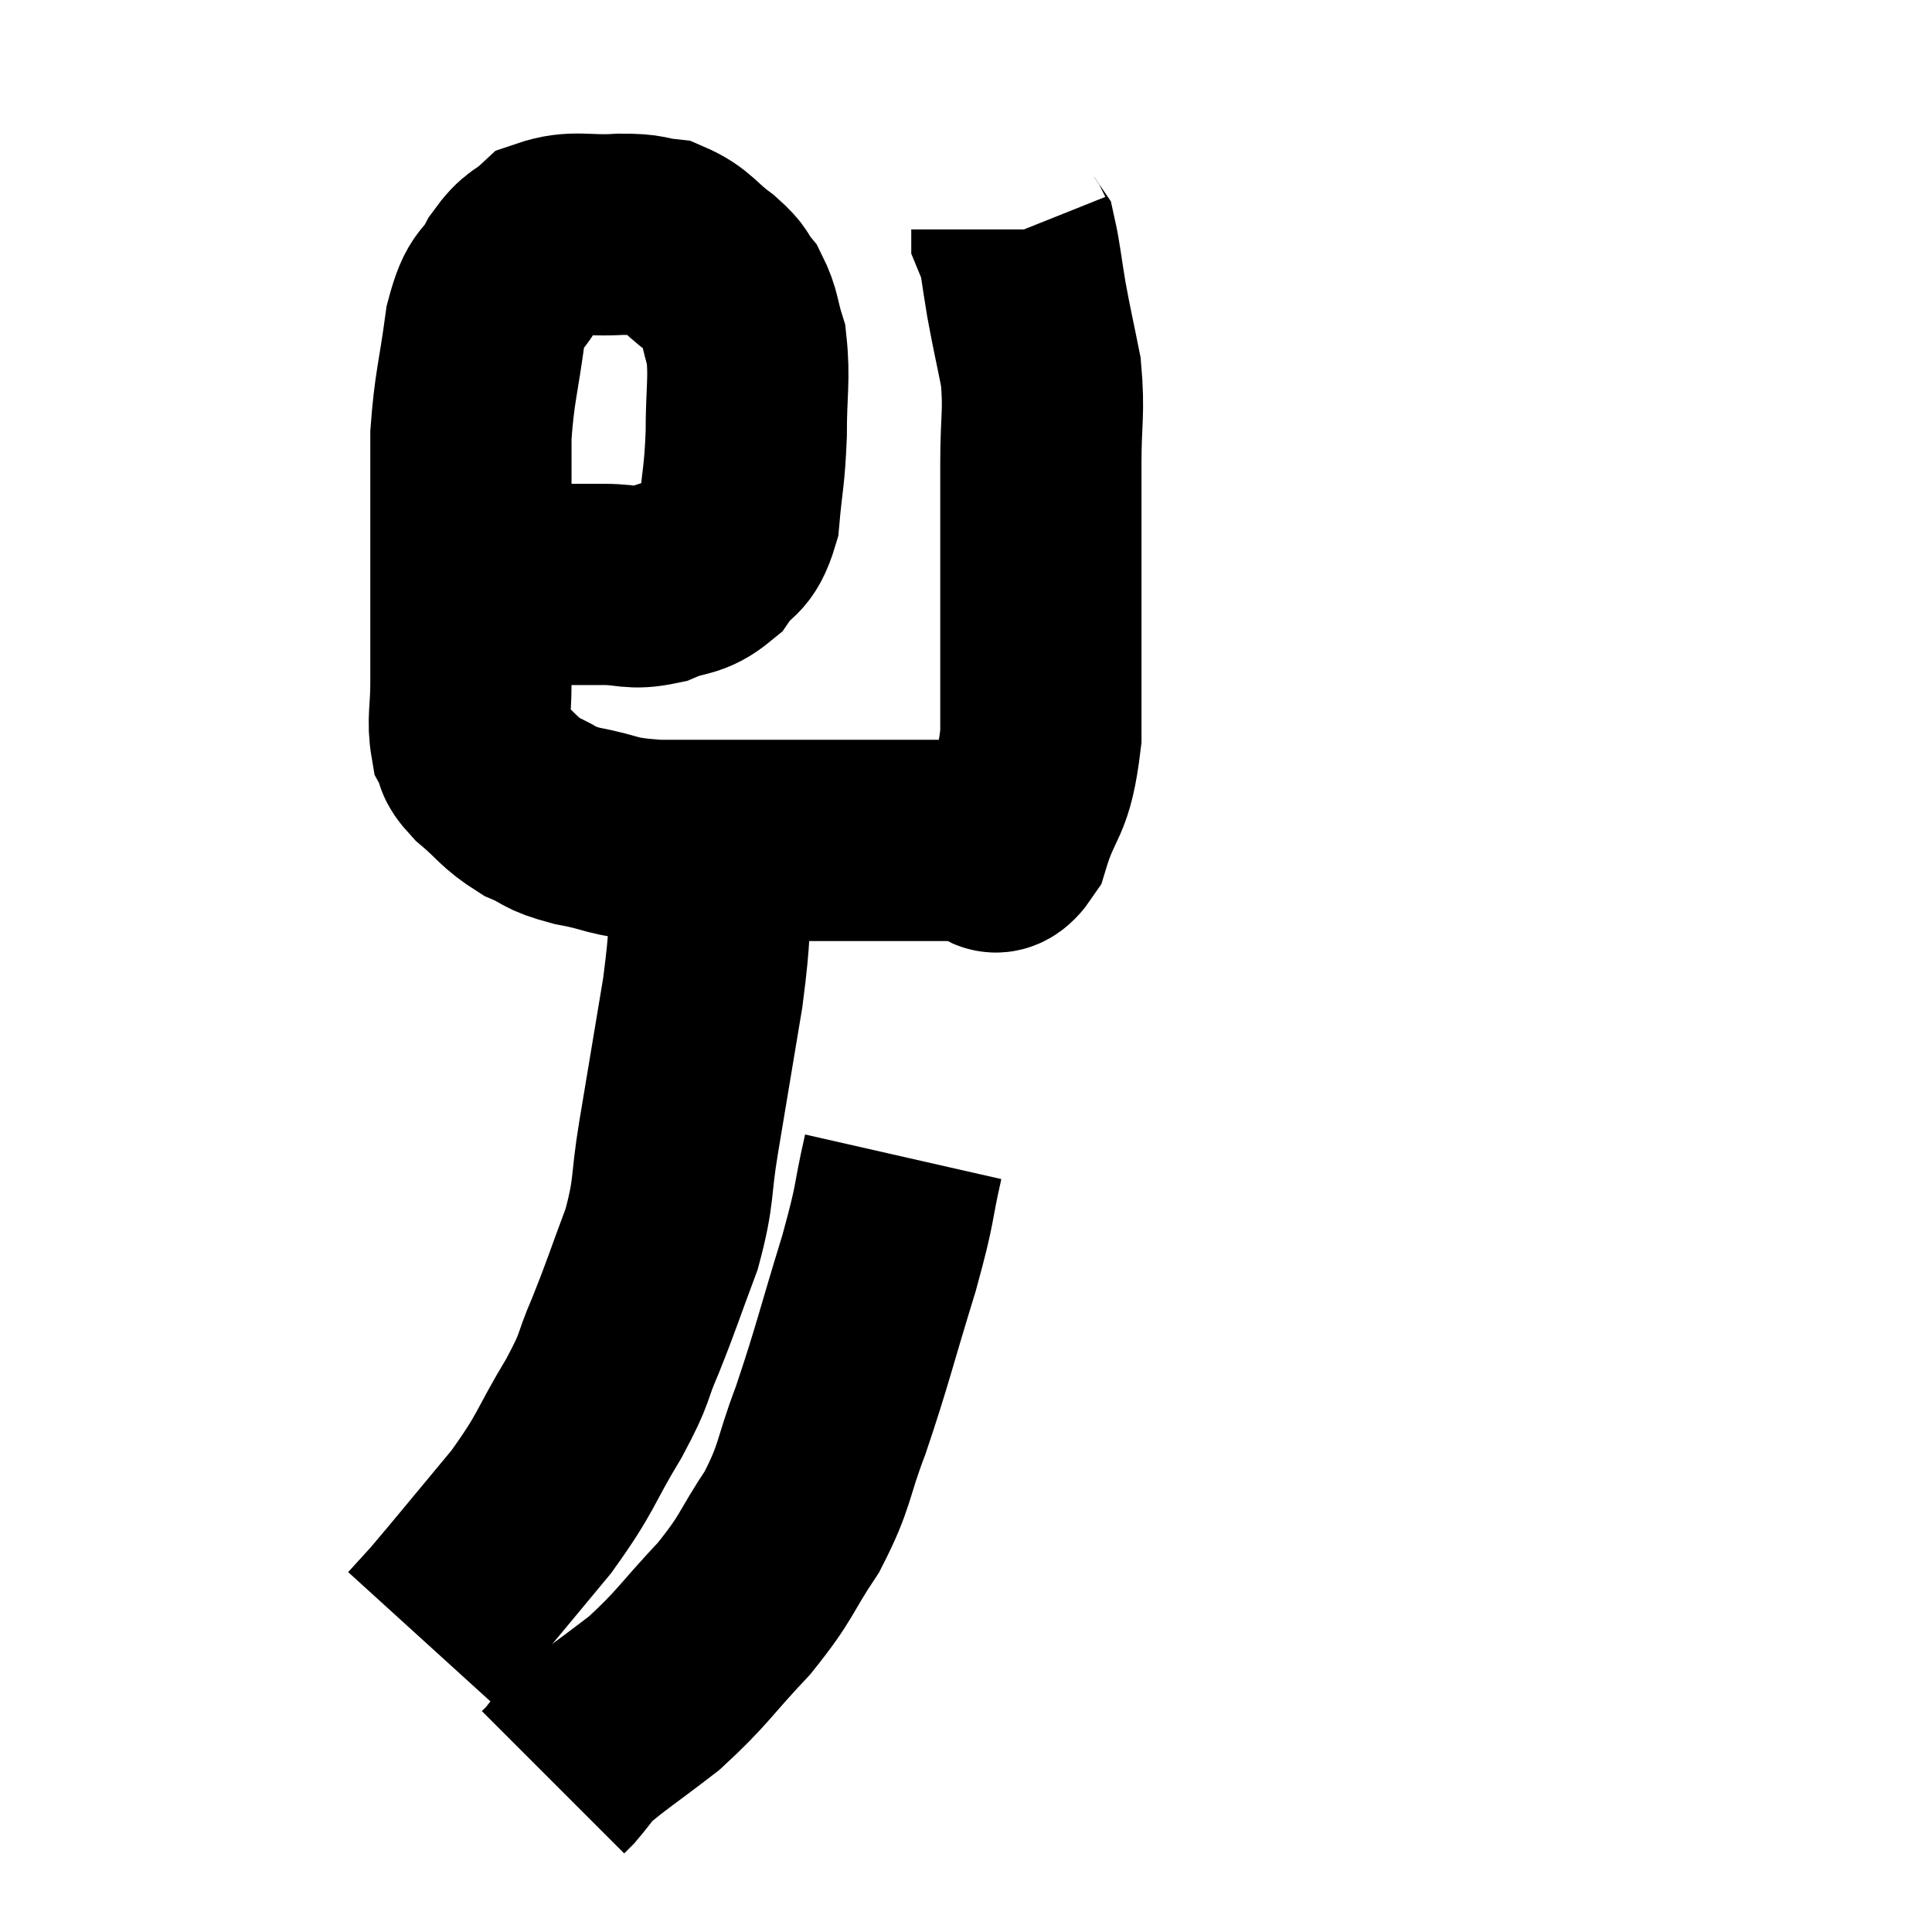 <svg width="48" height="48" viewBox="0 0 48 48" xmlns="http://www.w3.org/2000/svg"><path d="M 10.86 14.16 C 11.7 14.34, 11.505 14.43, 12.54 14.52 C 13.77 14.52, 14.055 14.52, 15 14.52 C 15.66 14.52, 15.675 14.655, 16.32 14.52 C 16.95 14.25, 17.07 14.4, 17.58 13.98 C 17.97 13.41, 18.12 13.635, 18.36 12.84 C 18.45 11.82, 18.495 11.865, 18.54 10.8 C 18.54 9.69, 18.63 9.42, 18.54 8.58 C 18.36 8.01, 18.405 7.89, 18.18 7.44 C 17.91 7.11, 18.06 7.155, 17.64 6.78 C 17.07 6.36, 17.055 6.18, 16.5 5.94 C 15.96 5.88, 16.14 5.82, 15.42 5.82 C 14.52 5.88, 14.28 5.715, 13.62 5.94 C 13.2 6.33, 13.17 6.18, 12.78 6.72 C 12.42 7.41, 12.33 7.08, 12.06 8.1 C 11.88 9.45, 11.79 9.585, 11.7 10.8 C 11.7 11.88, 11.7 11.865, 11.7 12.96 C 11.7 14.07, 11.7 14.175, 11.7 15.18 C 11.7 16.08, 11.7 16.17, 11.7 16.98 C 11.7 17.7, 11.61 17.895, 11.7 18.42 C 11.88 18.75, 11.685 18.675, 12.06 19.08 C 12.63 19.56, 12.63 19.68, 13.2 20.04 C 13.77 20.28, 13.56 20.31, 14.34 20.52 C 15.33 20.7, 15.075 20.79, 16.32 20.88 C 17.82 20.88, 17.865 20.88, 19.32 20.88 C 20.73 20.88, 21.12 20.88, 22.14 20.88 C 22.77 20.88, 22.905 20.88, 23.4 20.88 C 23.76 20.88, 23.7 20.88, 24.12 20.88 C 24.6 20.88, 24.645 21.525, 25.08 20.88 C 25.47 19.59, 25.665 19.935, 25.86 18.3 C 25.86 16.32, 25.86 16.035, 25.86 14.34 C 25.86 12.93, 25.86 12.795, 25.86 11.52 C 25.86 10.38, 25.95 10.26, 25.86 9.24 C 25.68 8.34, 25.65 8.25, 25.5 7.44 C 25.38 6.72, 25.35 6.405, 25.26 6 C 25.2 5.91, 25.17 5.895, 25.14 5.82 C 25.14 5.76, 25.14 5.73, 25.14 5.7 L 25.14 5.7" fill="none" stroke="black" stroke-width="5"></path><path d="M 17.7 21.78 C 17.58 23.22, 17.67 23.04, 17.46 24.66 C 17.16 26.46, 17.115 26.73, 16.86 28.26 C 16.65 29.52, 16.77 29.55, 16.44 30.78 C 15.99 31.98, 15.96 32.13, 15.54 33.18 C 15.15 34.08, 15.345 33.885, 14.76 34.98 C 13.98 36.27, 14.115 36.285, 13.2 37.56 C 12.15 38.82, 11.775 39.285, 11.1 40.08 C 10.8 40.41, 10.65 40.575, 10.5 40.74 C 10.5 40.74, 10.5 40.74, 10.5 40.74 L 10.5 40.74" fill="none" stroke="black" stroke-width="5"></path><path d="M 22.44 28.74 C 22.14 30.06, 22.29 29.745, 21.84 31.38 C 21.24 33.33, 21.18 33.675, 20.64 35.28 C 20.16 36.54, 20.28 36.63, 19.68 37.8 C 18.96 38.88, 19.095 38.895, 18.24 39.96 C 17.25 41.01, 17.22 41.175, 16.26 42.06 C 15.33 42.78, 14.985 42.99, 14.4 43.5 C 14.16 43.8, 14.085 43.905, 13.92 44.1 L 13.74 44.28" fill="none" stroke="black" stroke-width="5"></path></svg>
